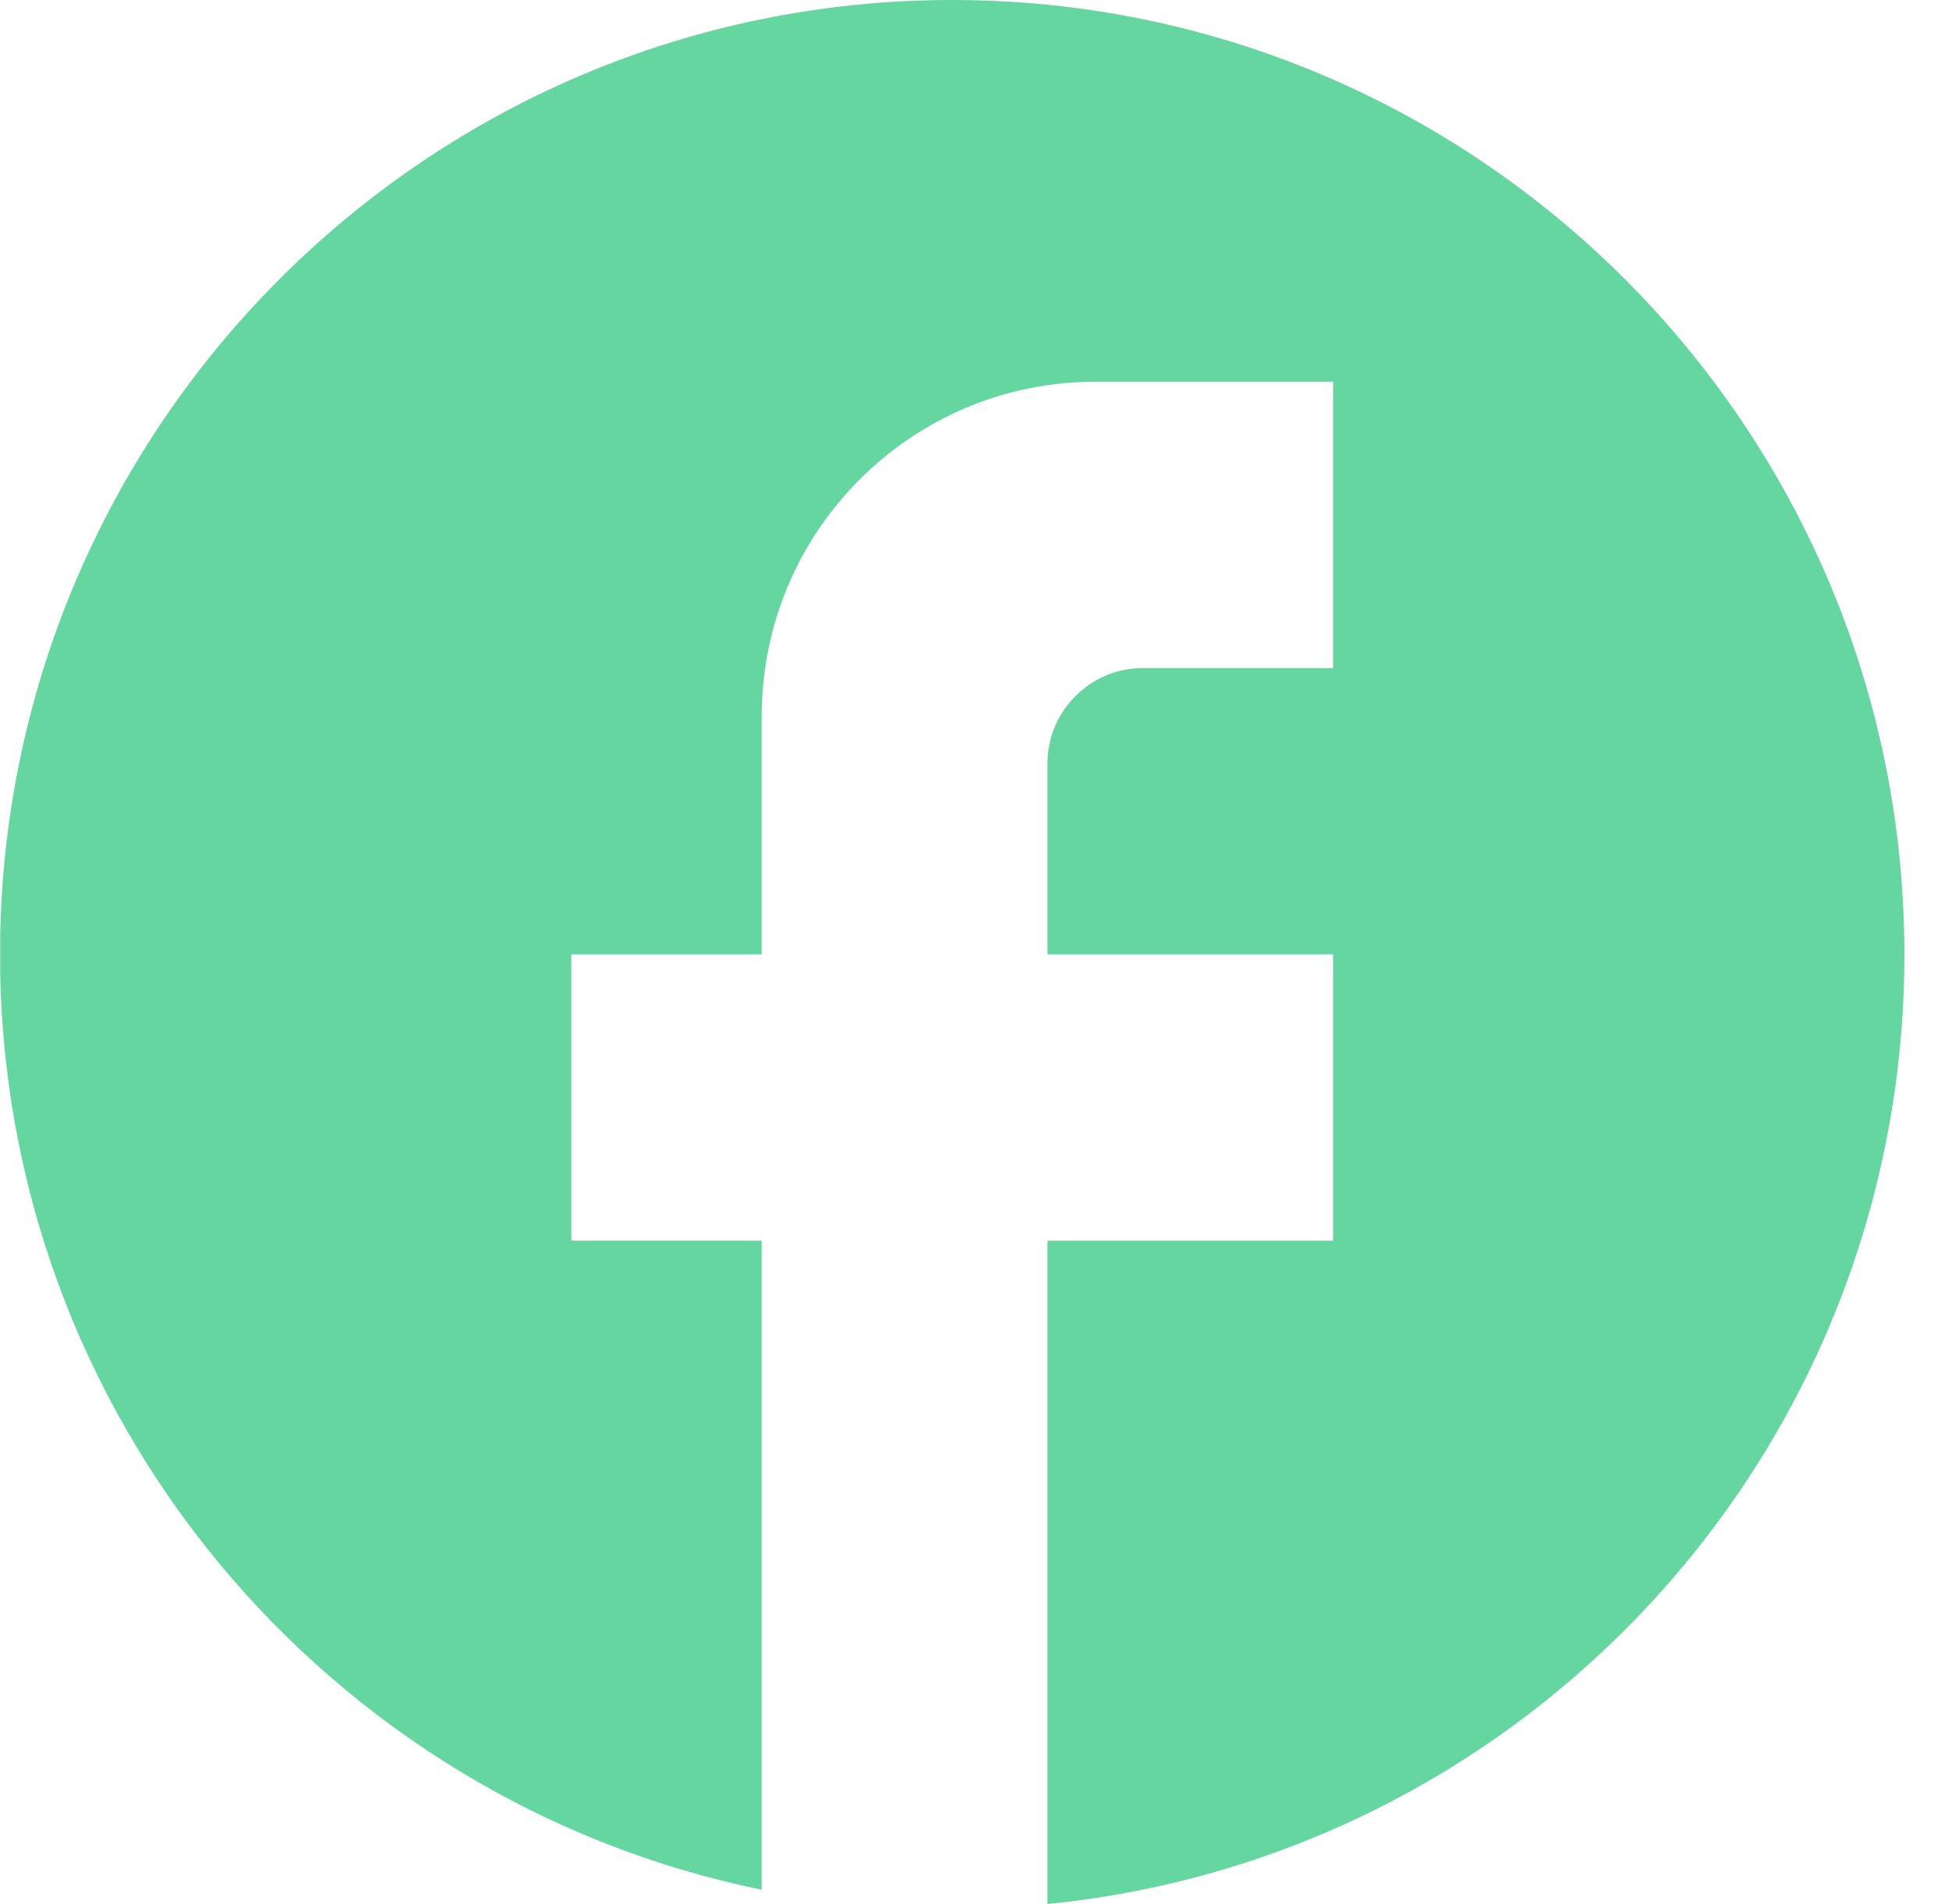 <svg width="41" height="40" fill="none" xmlns="http://www.w3.org/2000/svg"><g clip-path="url(#clip0)"><path d="M40 20.05C40 8.982 31.04 0 20 0S0 8.982 0 20.05c0 9.704 6.88 17.785 16 19.65V26.064h-4V20.05h4v-5.012c0-3.87 3.14-7.018 7-7.018h5v6.015h-4c-1.1 0-2 .902-2 2.005v4.01h6v6.015h-6V40c10.1-1.002 18-9.544 18-19.95z" fill="#66D6A0"/></g><defs><clipPath id="clip0"><path fill="#fff" transform="translate(.004)" d="M0 0h40v40H0z"/></clipPath></defs></svg>